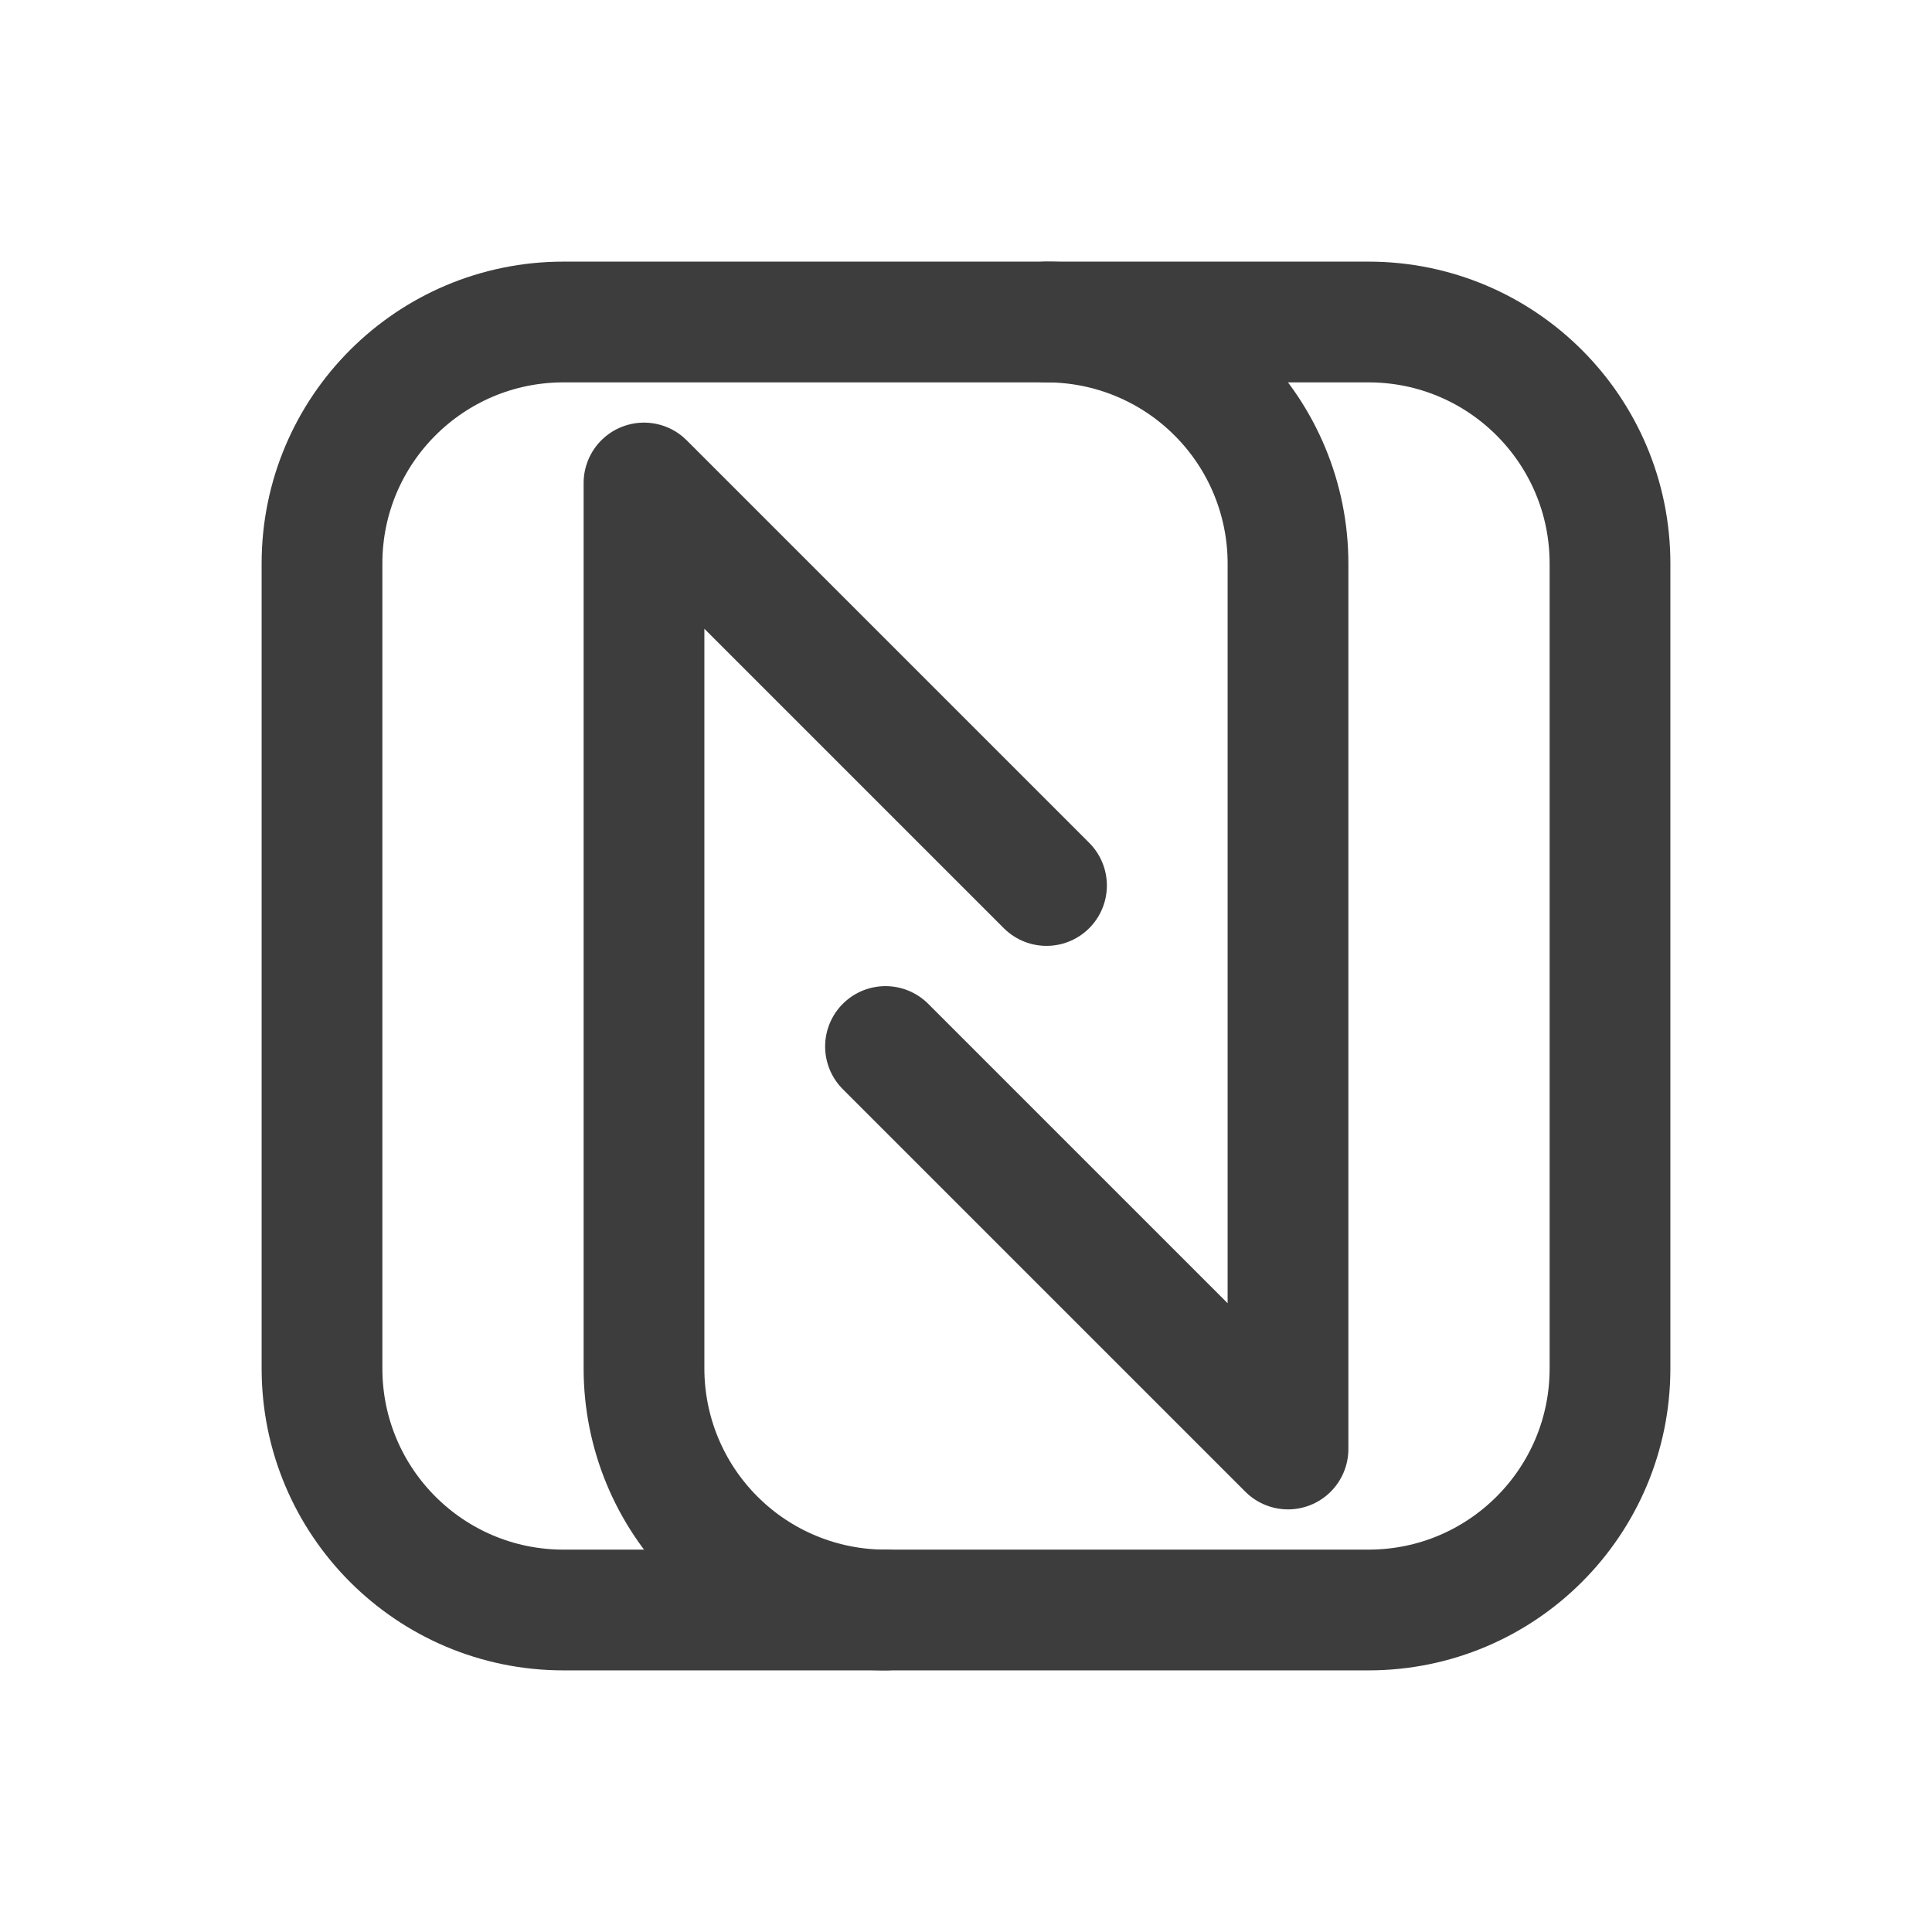 <svg width="24" height="24" viewBox="0 0 24 24" fill="none" xmlns="http://www.w3.org/2000/svg">
<path d="M11 20C10.204 20 9.441 19.684 8.879 19.121C8.316 18.559 8 17.796 8 17V6L13 11" stroke="#3D3D3D" stroke-width="1.5" stroke-linecap="round" stroke-linejoin="round"/>
<path d="M13 4C13.796 4 14.559 4.316 15.121 4.879C15.684 5.441 16 6.204 16 7V18L11 13" stroke="#3D3D3D" stroke-width="1.5" stroke-linecap="round" stroke-linejoin="round"/>
<path d="M17 4H7C5.343 4 4 5.343 4 7V17C4 18.657 5.343 20 7 20H17C18.657 20 20 18.657 20 17V7C20 5.343 18.657 4 17 4Z" stroke="#3D3D3D" stroke-width="1.5" stroke-linecap="round" stroke-linejoin="round"/>
</svg>
